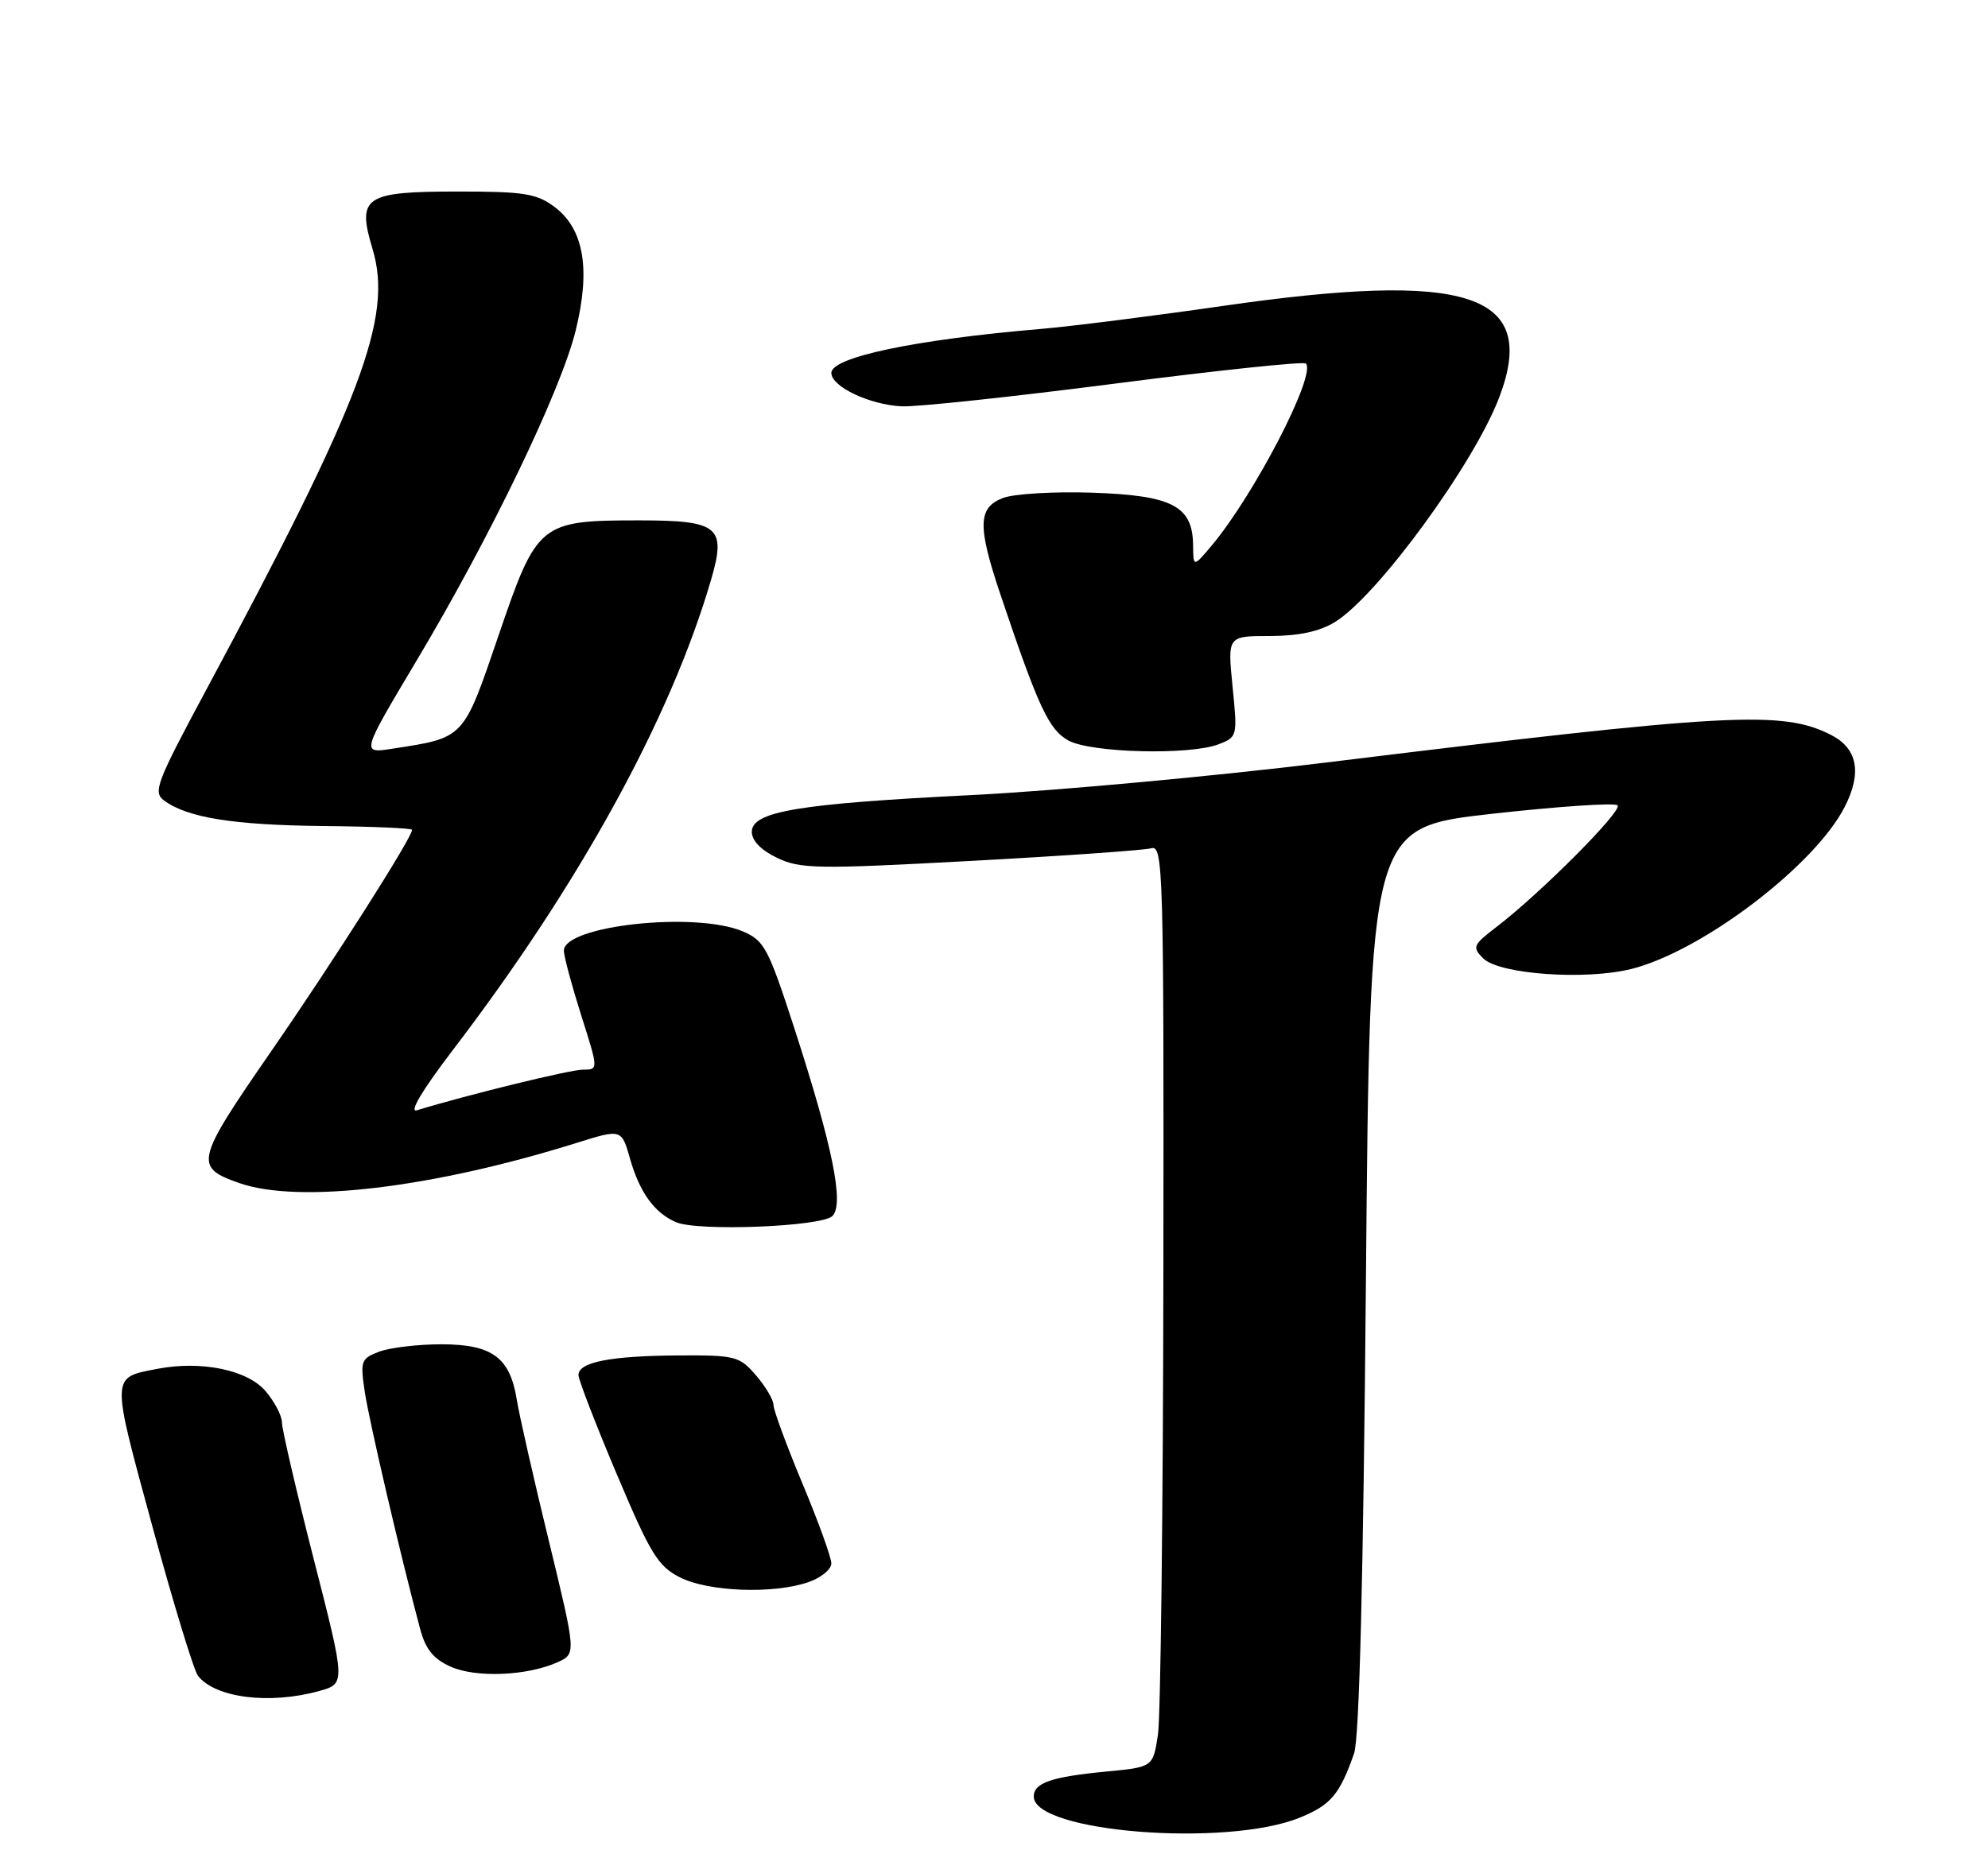 <?xml version="1.0" encoding="UTF-8" standalone="no"?>
<!DOCTYPE svg PUBLIC "-//W3C//DTD SVG 1.1//EN" "http://www.w3.org/Graphics/SVG/1.1/DTD/svg11.dtd" >
<svg xmlns="http://www.w3.org/2000/svg" xmlns:xlink="http://www.w3.org/1999/xlink" version="1.1" viewBox="0 0 275 256">
 <g >
 <path fill="currentColor"
d=" M 179.78 251.50 C 184.09 249.75 185.31 248.31 187.31 242.61 C 188.04 240.55 188.59 218.32 188.95 177.00 C 189.50 114.50 189.50 114.50 206.28 112.61 C 215.51 111.58 223.38 111.04 223.76 111.43 C 224.49 112.16 213.10 123.60 207.00 128.26 C 203.75 130.75 203.62 131.05 205.17 132.60 C 207.38 134.81 219.34 135.66 225.70 134.06 C 235.48 131.59 251.04 119.76 255.18 111.64 C 257.60 106.89 256.95 103.53 253.24 101.66 C 246.48 98.26 239.17 98.66 183.31 105.52 C 167.81 107.42 145.87 109.43 134.56 110.00 C 110.41 111.20 104.00 112.27 104.00 115.10 C 104.00 116.32 105.28 117.64 107.51 118.70 C 110.71 120.23 113.00 120.27 134.26 119.12 C 147.04 118.43 158.29 117.64 159.25 117.37 C 160.90 116.89 161.00 120.15 160.93 176.18 C 160.89 208.81 160.55 237.53 160.18 240.00 C 159.50 244.50 159.50 244.50 153.00 245.12 C 145.45 245.84 143.00 246.68 143.00 248.57 C 143.00 253.51 169.62 255.62 179.78 251.50 Z  M 44.15 233.97 C 47.81 232.96 47.81 232.96 43.40 215.73 C 40.98 206.26 39.00 197.74 39.00 196.81 C 39.00 195.88 37.97 193.92 36.72 192.46 C 34.21 189.54 27.84 188.23 21.81 189.39 C 15.30 190.65 15.32 190.03 21.06 211.12 C 23.96 221.78 26.81 231.11 27.38 231.86 C 29.74 234.92 37.30 235.88 44.15 233.97 Z  M 77.15 229.98 C 79.71 228.81 79.71 228.81 75.91 213.15 C 73.81 204.54 71.83 195.79 71.49 193.69 C 70.56 187.83 68.09 186.00 61.07 186.00 C 57.80 186.00 53.93 186.46 52.45 187.02 C 49.93 187.98 49.82 188.30 50.46 192.58 C 51.07 196.66 55.41 215.27 58.10 225.32 C 58.85 228.17 59.93 229.52 62.31 230.59 C 65.81 232.18 72.96 231.88 77.15 229.98 Z  M 111.85 218.90 C 113.58 218.30 115.00 217.14 115.00 216.32 C 115.00 215.50 113.20 210.52 111.00 205.26 C 108.80 199.99 107.00 195.11 107.00 194.40 C 107.00 193.69 105.91 191.85 104.59 190.31 C 102.29 187.64 101.75 187.50 93.84 187.54 C 84.41 187.60 79.99 188.47 80.02 190.27 C 80.04 190.95 82.42 197.12 85.33 204.00 C 89.98 215.01 91.02 216.71 94.06 218.25 C 97.99 220.25 107.04 220.58 111.85 218.90 Z  M 115.15 168.25 C 116.80 166.60 115.19 158.67 109.91 142.36 C 106.26 131.12 105.73 130.13 102.73 128.86 C 96.17 126.09 78.00 128.06 78.00 131.54 C 78.00 132.30 79.08 136.32 80.39 140.46 C 82.79 148.00 82.79 148.00 80.64 148.00 C 78.87 148.00 64.55 151.51 57.67 153.62 C 56.54 153.97 58.41 150.83 62.60 145.34 C 80.14 122.38 92.73 99.47 98.35 80.26 C 100.51 72.88 99.45 72.00 88.40 72.00 C 74.68 72.00 74.28 72.33 68.99 87.85 C 64.04 102.34 64.33 102.04 54.23 103.60 C 49.96 104.26 49.96 104.26 57.64 91.38 C 67.85 74.28 77.57 54.08 79.63 45.75 C 81.73 37.21 80.77 31.65 76.67 28.60 C 74.22 26.78 72.45 26.50 63.46 26.50 C 50.38 26.50 49.35 27.19 51.54 34.47 C 54.38 43.90 50.04 55.39 28.50 95.50 C 21.61 108.34 21.13 109.61 22.71 110.77 C 25.94 113.14 32.29 114.16 44.66 114.29 C 51.45 114.35 57.00 114.59 57.00 114.82 C 57.00 115.90 46.12 133.01 37.49 145.49 C 27.01 160.65 26.81 161.49 33.10 163.69 C 41.32 166.58 59.82 164.38 79.74 158.14 C 85.98 156.19 85.98 156.19 87.16 160.35 C 88.49 165.00 90.53 167.81 93.50 169.10 C 96.52 170.41 113.67 169.73 115.15 168.25 Z  M 168.54 102.99 C 171.17 101.98 171.19 101.90 170.50 94.99 C 169.80 88.00 169.80 88.00 175.65 88.00 C 179.65 87.99 182.49 87.39 184.64 86.08 C 190.54 82.48 203.94 64.14 207.42 54.90 C 212.82 40.58 203.14 37.42 169.00 42.35 C 159.38 43.74 148.12 45.16 144.00 45.51 C 126.57 46.99 115.00 49.42 115.00 51.60 C 115.00 53.50 120.30 56.01 124.74 56.22 C 126.81 56.32 140.10 54.90 154.29 53.07 C 168.47 51.24 180.33 49.99 180.64 50.30 C 182.13 51.80 173.50 68.48 167.60 75.50 C 165.07 78.50 165.07 78.50 165.04 75.40 C 164.97 70.01 162.16 68.55 151.15 68.17 C 145.84 67.99 140.26 68.32 138.75 68.90 C 135.26 70.24 135.19 72.75 138.41 82.32 C 143.65 97.89 145.10 100.99 147.82 102.47 C 150.97 104.17 164.52 104.51 168.54 102.99 Z "/>
</g>
</svg>